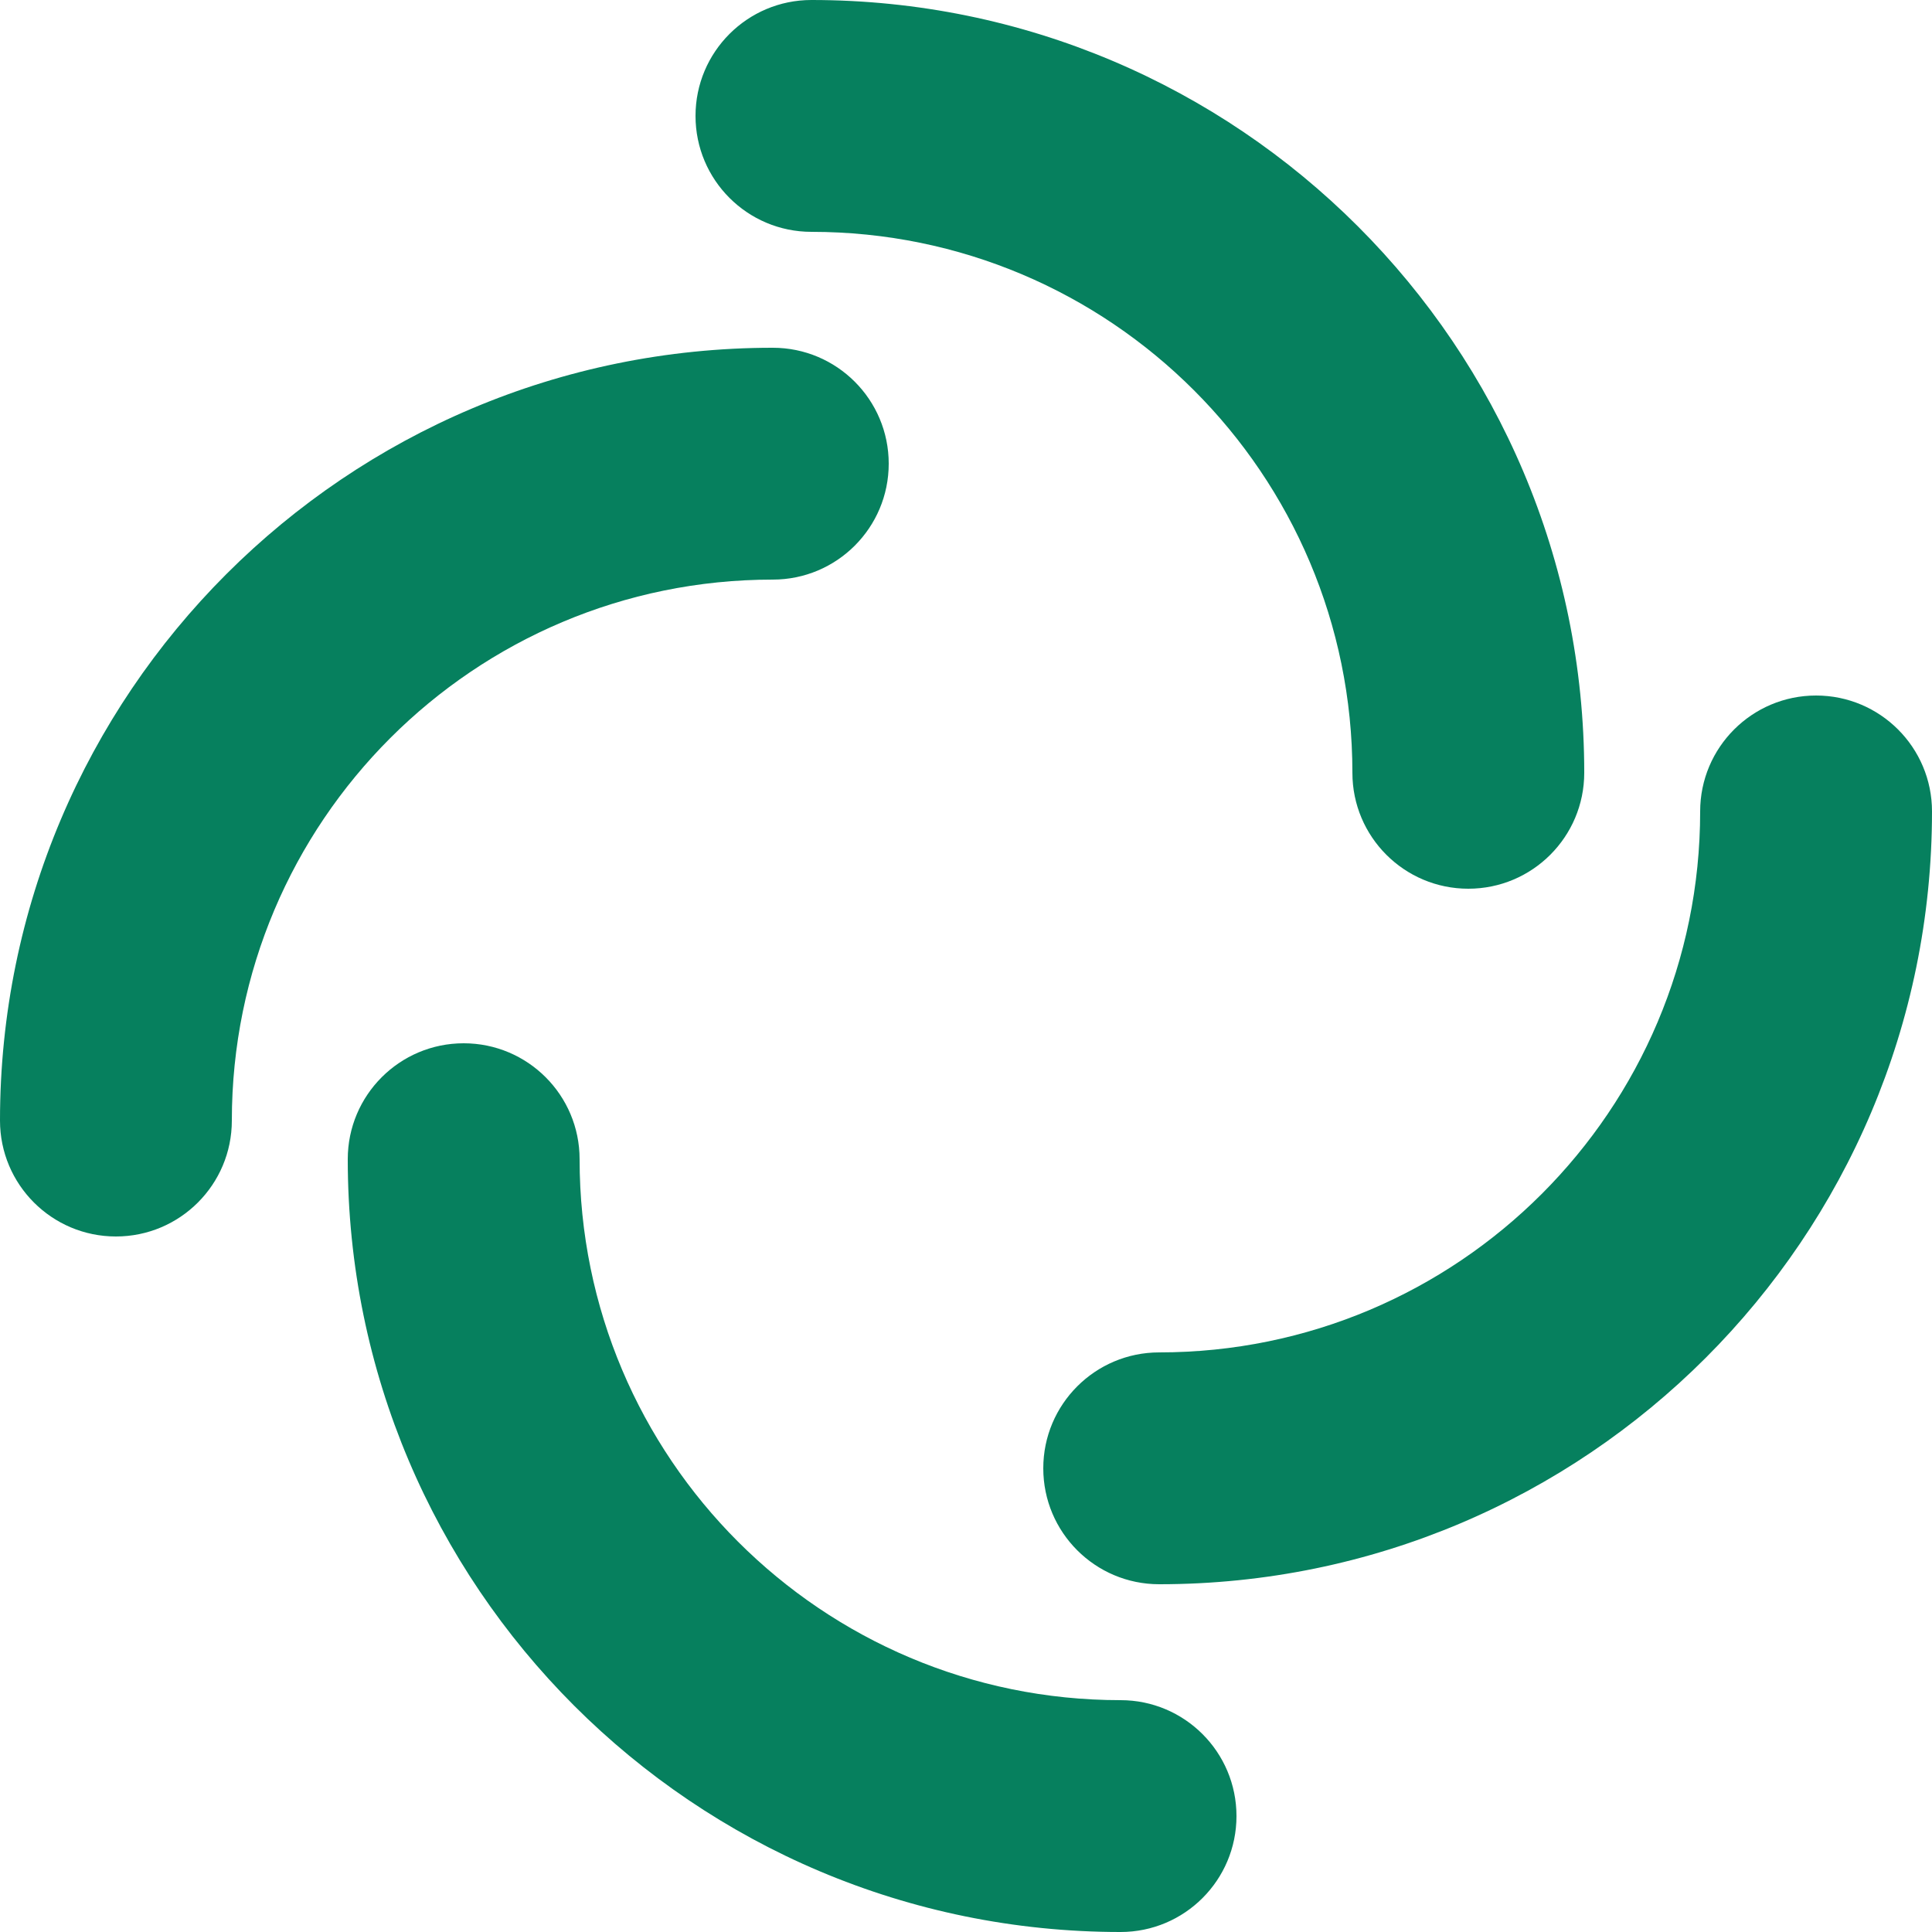 <?xml version="1.0" encoding="UTF-8" standalone="no"?>
<svg
   xmlns:dc="http://purl.org/dc/elements/1.1/"
   xmlns:cc="http://creativecommons.org/ns#"
   xmlns:rdf="http://www.w3.org/1999/02/22-rdf-syntax-ns#"
   xmlns:svg="http://www.w3.org/2000/svg"
   xmlns="http://www.w3.org/2000/svg"
   xmlns:sodipodi="http://sodipodi.sourceforge.net/DTD/sodipodi-0.dtd"
   xmlns:inkscape="http://www.inkscape.org/namespaces/inkscape"
   width="700"
   height="700"
   viewBox="0 0 700 700"
   version="1.1"
   id="svg10"
   sodipodi:docname="element.svg"
   style="fill:none"
   inkscape:version="0.92.5 (2060ec1f9f, 2020-04-08)">
  <defs
     id="defs14" />
  <sodipodi:namedview
     pagecolor="#ffffff"
     bordercolor="#666666"
     borderopacity="1"
     objecttolerance="10"
     gridtolerance="10"
     guidetolerance="10"
     inkscape:pageopacity="0"
     inkscape:pageshadow="2"
     inkscape:window-width="1294"
     inkscape:window-height="704"
     id="namedview12"
     showgrid="false"
     fit-margin-top="0"
     fit-margin-left="0"
     fit-margin-right="0"
     fit-margin-bottom="0"
     inkscape:zoom="0.23046875"
     inkscape:cx="-1101.3898"
     inkscape:cy="332.64407"
     inkscape:window-x="72"
     inkscape:window-y="27"
     inkscape:window-maximized="1"
     inkscape:current-layer="svg10" />
  <path
     d="m 252,42 c 0,-23.196 18.804,-42 42,-42 154.64,0 280,125.36 280,280 0,23.196 -18.804,42 -42,42 -23.196,0 -42,-18.804 -42,-42 C 490,171.752 402.248,84 294,84 270.804,84 252,65.196 252,42 Z"
     id="path2"
     style="clip-rule:evenodd;fill:#06805e;fill-opacity:1;fill-rule:evenodd"
     inkscape:connector-curvature="0" />
  <path
     d="m 448,658 c 0,23.196 -18.804,42 -42,42 -154.64,0 -280,-125.36 -280,-280 0,-23.196 18.804,-42 42,-42 23.196,0 42,18.804 42,42 0,108.248 87.752,196 196,196 23.196,0 42,18.804 42,42 z"
     id="path4"
     style="clip-rule:evenodd;fill:#06805e;fill-opacity:1;fill-rule:evenodd"
     inkscape:connector-curvature="0" />
  <path
     d="M 42,448 C 18.804,448 0,429.196 0,406 0,251.36 125.36,126 280,126 c 23.196,0 42,18.804 42,42 0,23.196 -18.804,42 -42,42 -108.248,0 -196,87.752 -196,196 0,23.196 -18.804,42 -42,42 z"
     id="path6"
     style="clip-rule:evenodd;fill:#06805e;fill-opacity:1;fill-rule:evenodd"
     inkscape:connector-curvature="0" />
  <path
     d="m 658,252 c 23.196,0 42,18.804 42,42 0,154.64 -125.36,280 -280,280 -23.196,0 -42,-18.804 -42,-42 0,-23.196 18.804,-42 42,-42 108.248,0 196,-87.752 196,-196 0,-23.196 18.804,-42 42,-42 z"
     id="path8"
     style="clip-rule:evenodd;fill:#06805e;fill-opacity:1;fill-rule:evenodd"
     inkscape:connector-curvature="0" />
</svg>
